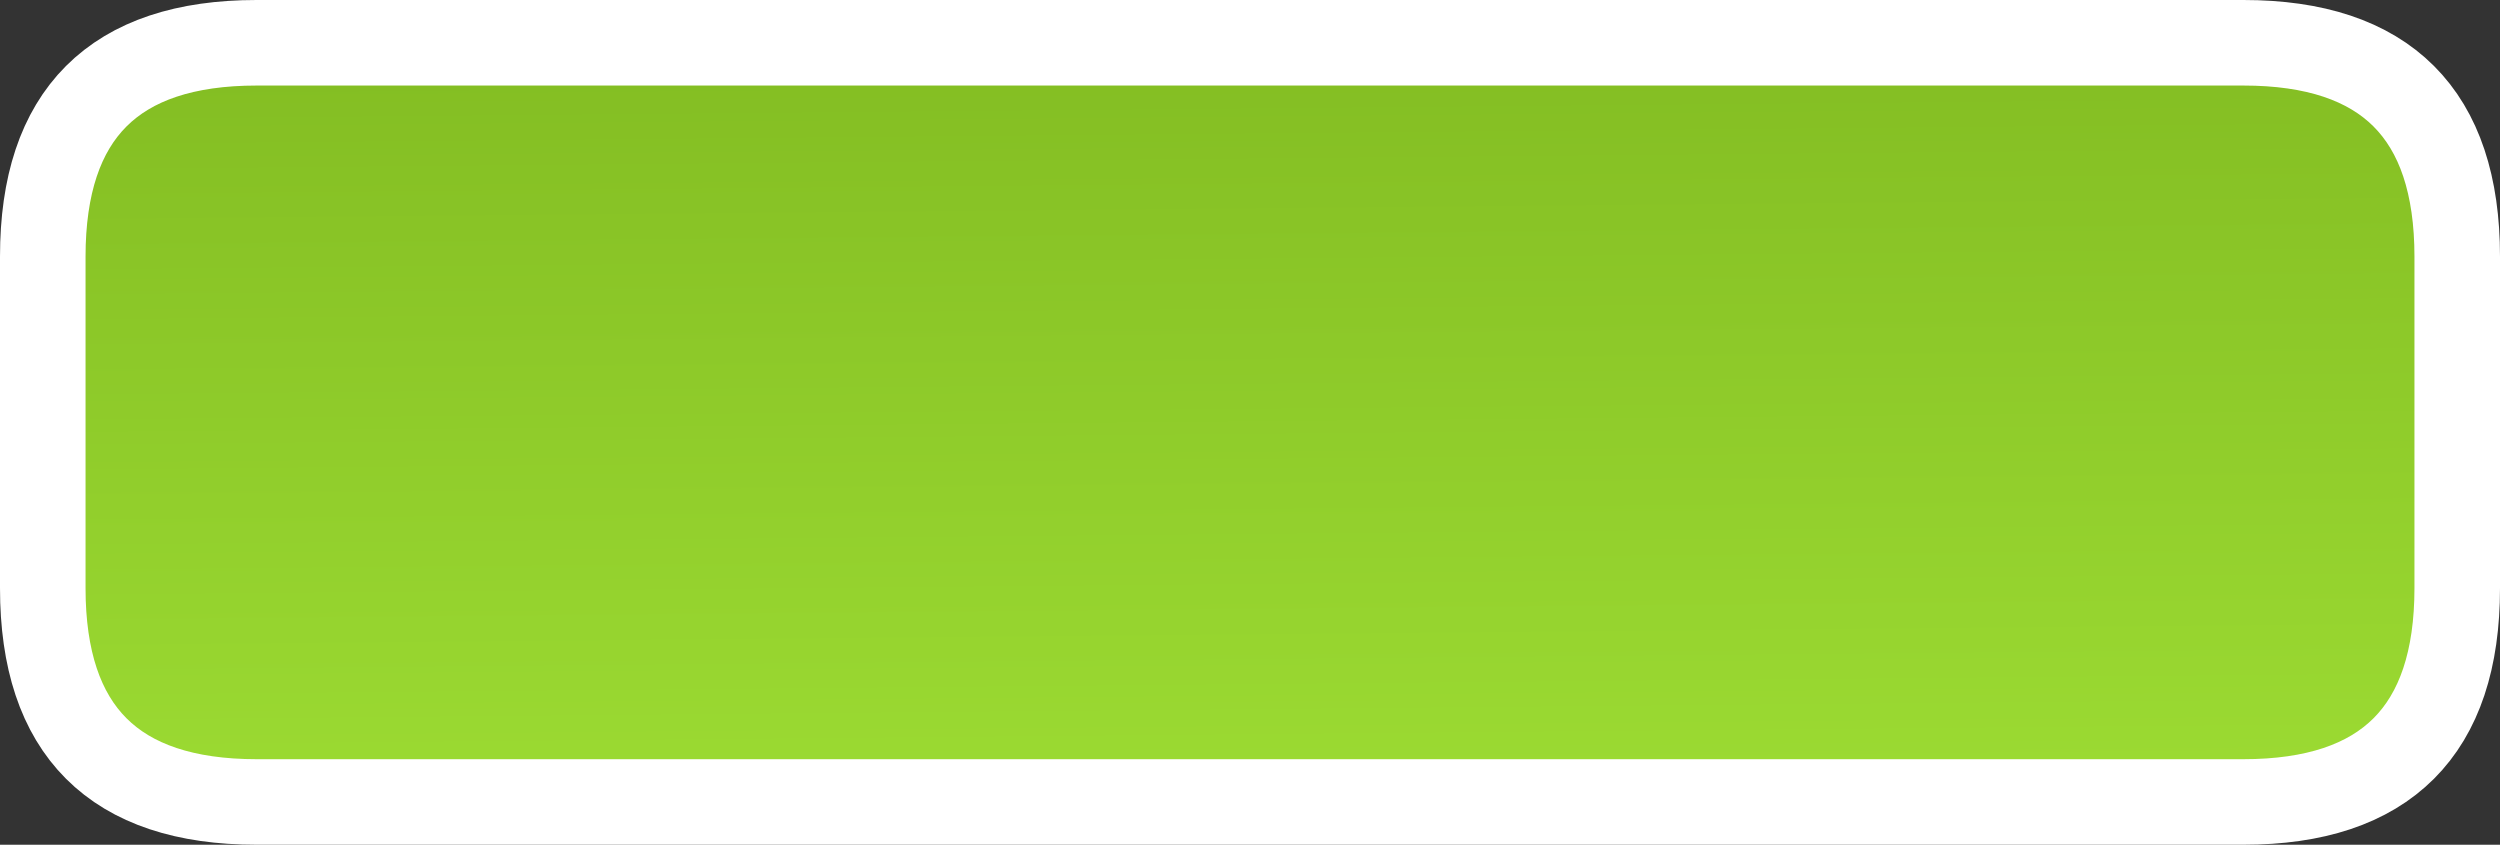 <?xml version="1.0" encoding="UTF-8" standalone="no"?>
<svg xmlns:xlink="http://www.w3.org/1999/xlink" height="19.75px" width="58.45px" xmlns="http://www.w3.org/2000/svg">
  <rect width="100%" height="100%" fill="#333333" stroke="none"/>
  <g transform="matrix(1.0, 0.0, 0.0, 1.0, -130.65, -0.15)">
    <path d="M188.1 6.15 L188.1 13.9 Q188.1 18.9 183.1 18.9 L136.65 18.9 Q131.65 18.9 131.65 13.9 L131.65 6.15 Q131.65 1.15 136.65 1.15 L183.1 1.15 Q188.1 1.15 188.1 6.15" fill="url(#gradient0)" fill-rule="evenodd" stroke="none"/>
    <path d="M188.1 6.15 Q188.1 1.15 183.1 1.15 L136.65 1.15 Q131.65 1.15 131.65 6.15 L131.65 13.9 Q131.65 18.9 136.65 18.9 L183.1 18.9 Q188.1 18.9 188.1 13.9 L188.1 6.15 Z" fill="none" stroke="#ffffff" stroke-linecap="round" stroke-linejoin="round" stroke-width="2.0"/>
  </g>
  <defs>
    <linearGradient gradientTransform="matrix(1.0E-4, 0.01, -0.011, 1.0E-4, 159.85, 10.0)" gradientUnits="userSpaceOnUse" id="gradient0" spreadMethod="pad" x1="-819.2" x2="819.2">
      <stop offset="0.0" stop-color="#84be23"/>
      <stop offset="1.0" stop-color="#9bda32"/>
    </linearGradient>
  </defs>
</svg>
